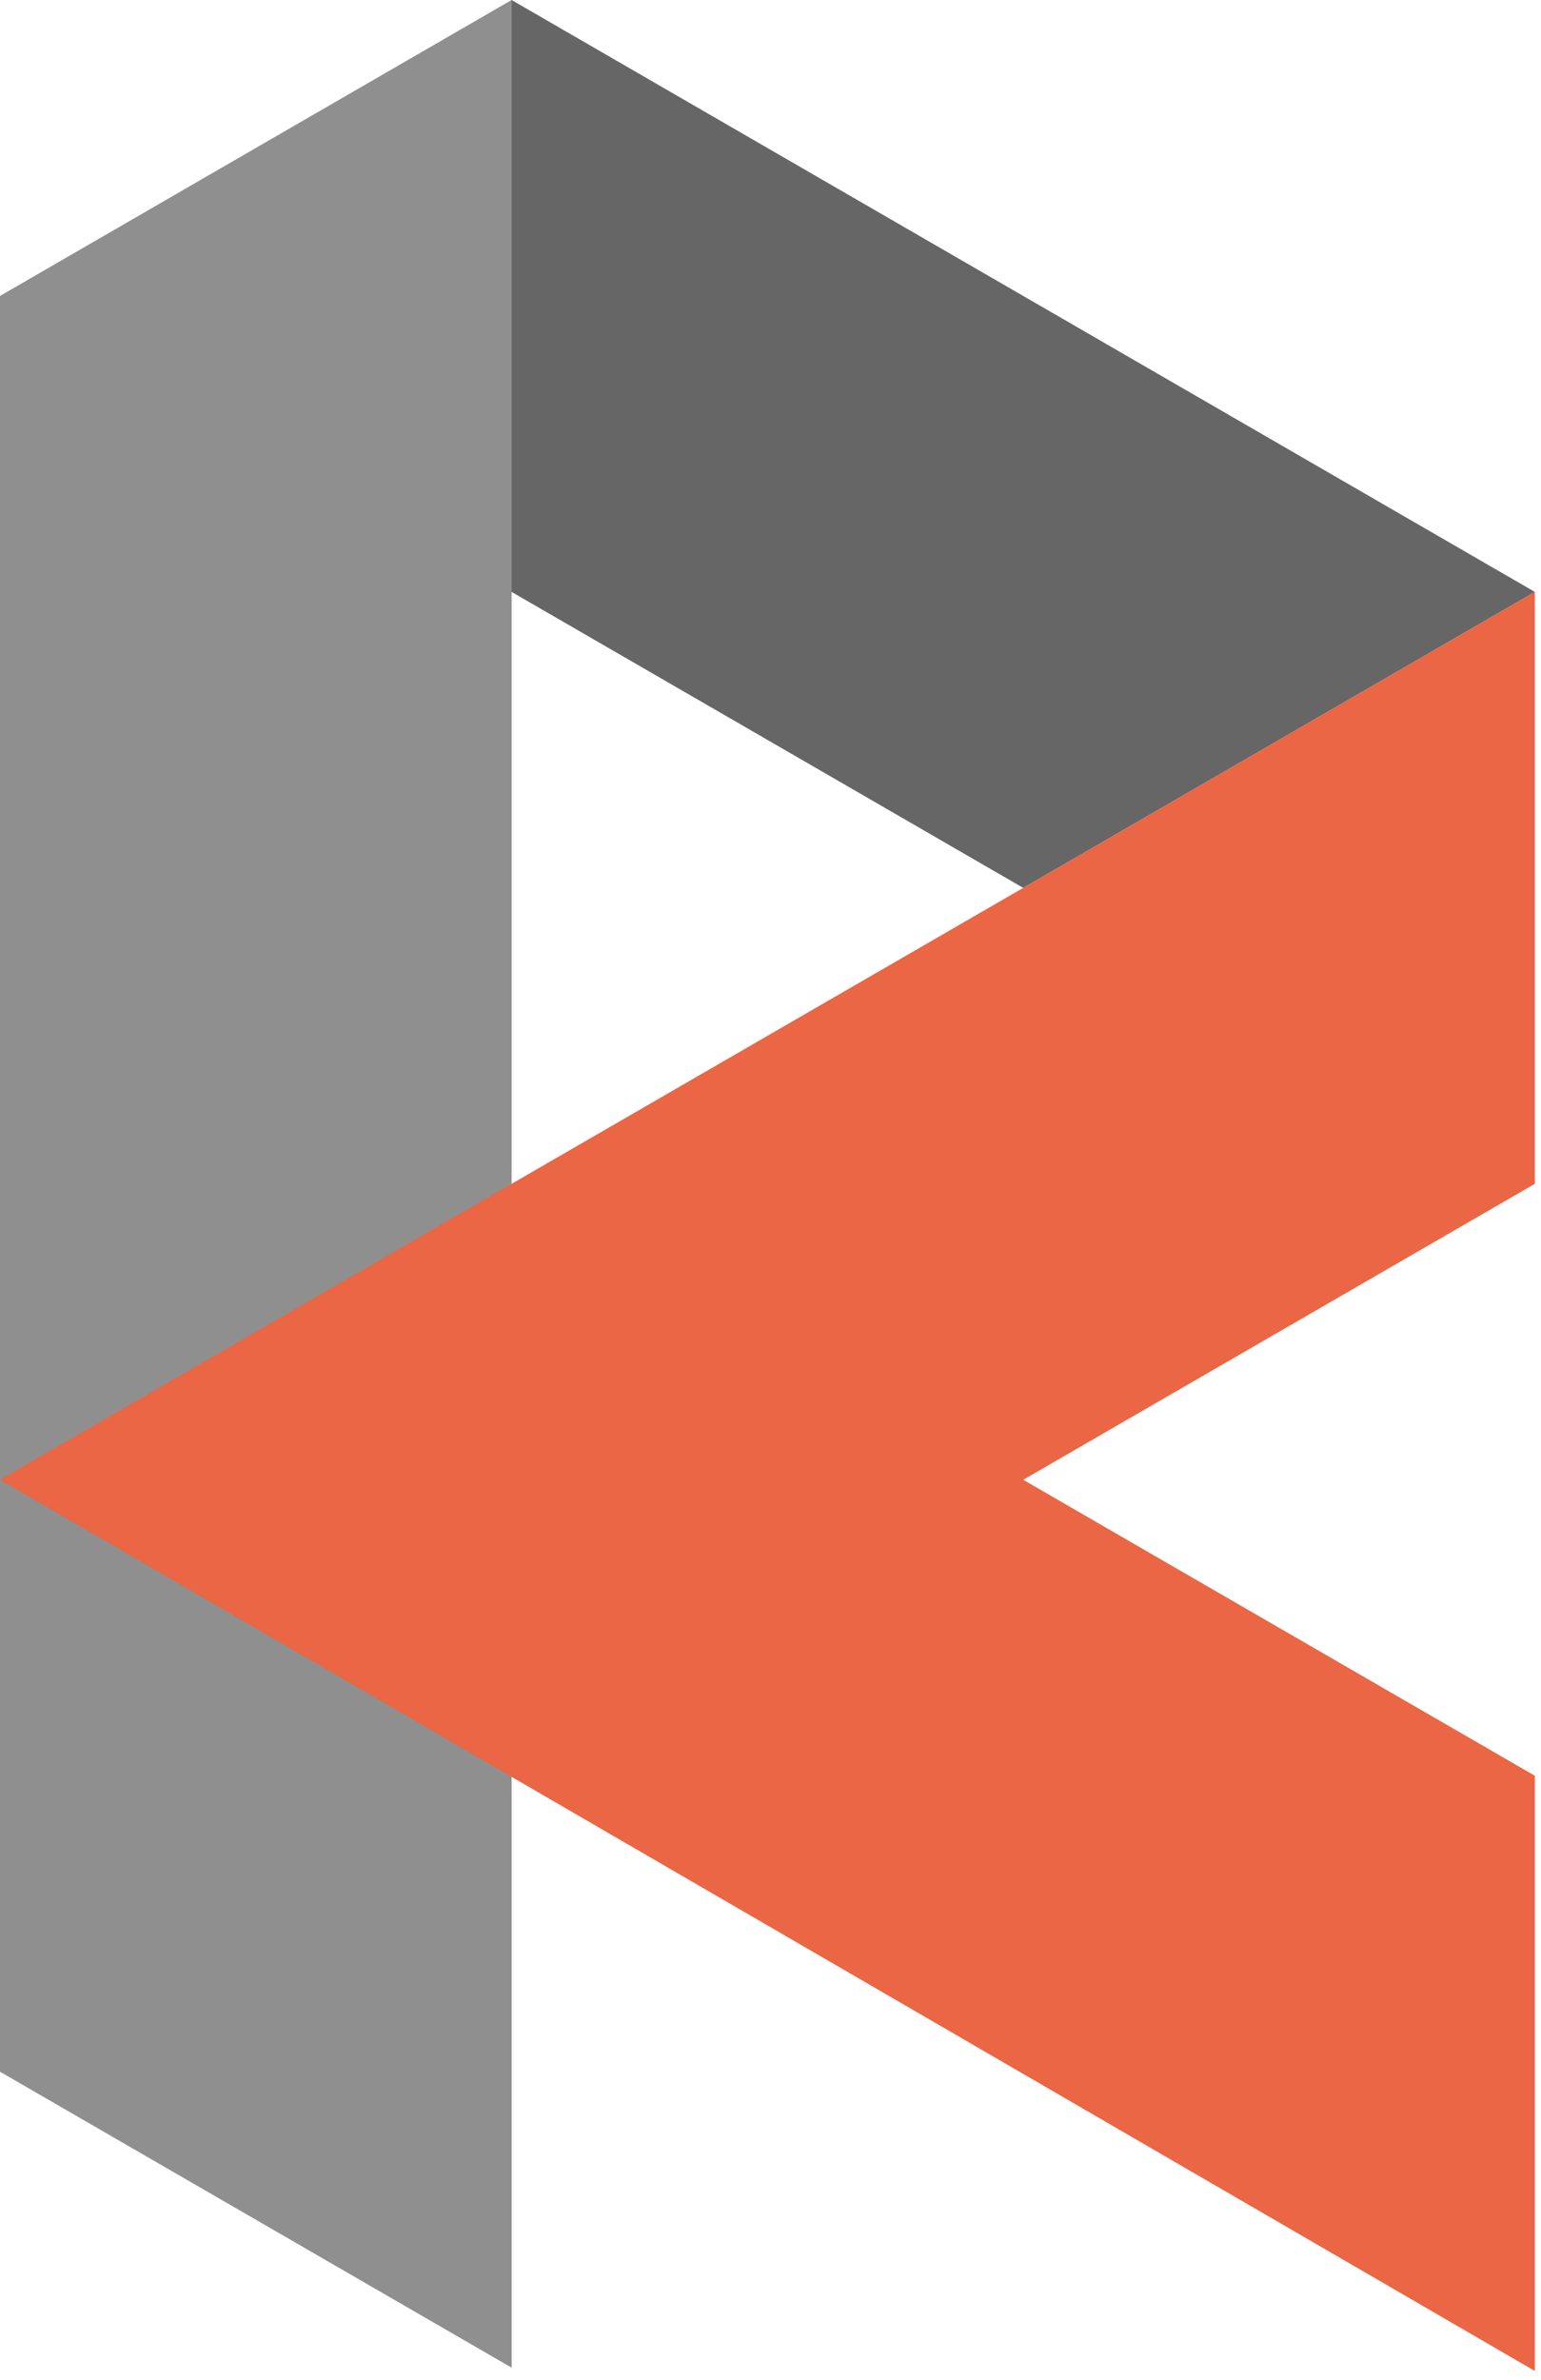 <svg width="125" height="193" viewBox="0 0 125 193" fill="none" xmlns="http://www.w3.org/2000/svg">
<path d="M83 72L124.5 48L41.5 0V48L83 72Z" fill="#666666"/>
<path d="M41.5 192V0L0 24V168L41.5 192Z" fill="#8F8F8F"/>
<path d="M124.5 96V48L0 120L124.5 192.269V144L83 120L124.5 96Z" fill="#EA6645"/>
</svg>
